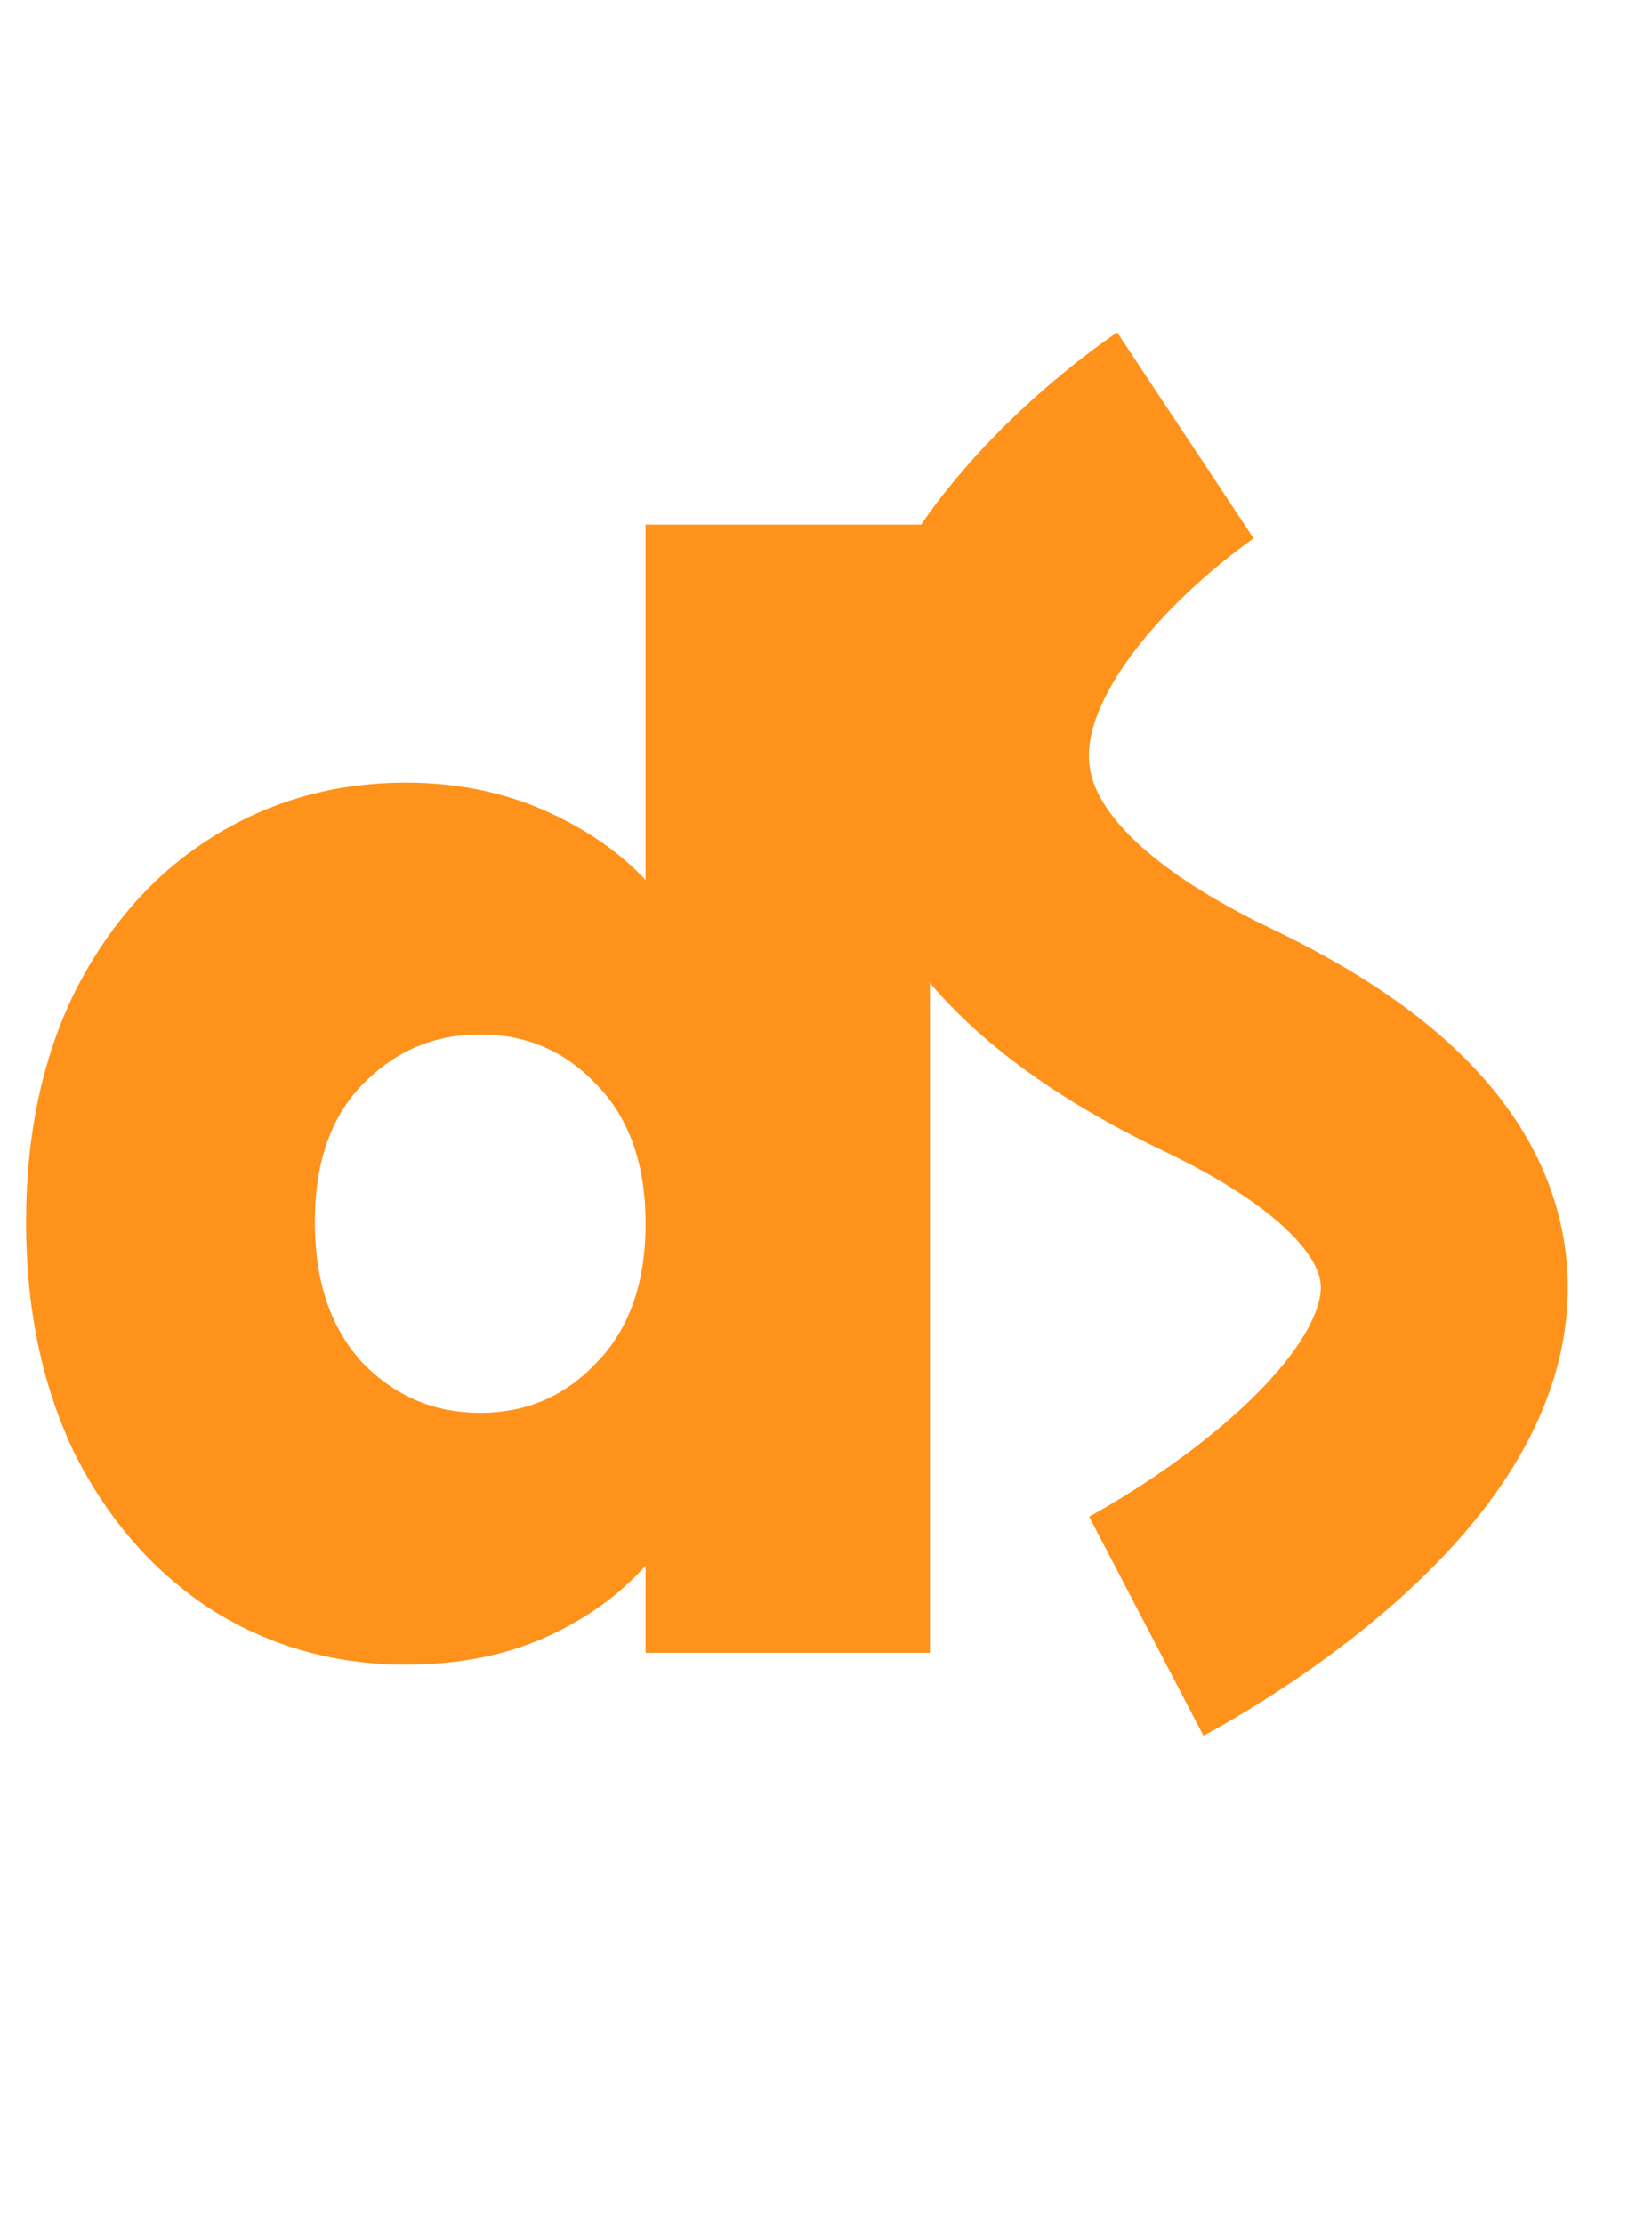 <svg width="107" height="144" viewBox="0 0 107 144" fill="none" xmlns="http://www.w3.org/2000/svg">
<path d="M2.688 79.12C2.688 73.616 3.712 68.784 5.76 64.624C7.872 60.464 10.72 57.264 14.304 55.024C17.888 52.784 21.888 51.664 26.304 51.664C29.824 51.664 33.024 52.4 35.904 53.872C38.848 55.344 41.152 57.328 42.816 59.824V34.96H59.232V106H42.816V98.32C41.28 100.88 39.072 102.928 36.192 104.464C33.376 106 30.08 106.768 26.304 106.768C21.888 106.768 17.888 105.648 14.304 103.408C10.72 101.104 7.872 97.872 5.76 93.712C3.712 89.488 2.688 84.624 2.688 79.12ZM42.816 79.216C42.816 75.12 41.664 71.888 39.36 69.52C37.12 67.152 34.368 65.968 31.104 65.968C27.84 65.968 25.056 67.152 22.752 69.52C20.512 71.824 19.392 75.024 19.392 79.12C19.392 83.216 20.512 86.48 22.752 88.912C25.056 91.28 27.84 92.464 31.104 92.464C34.368 92.464 37.12 91.28 39.36 88.912C41.664 86.544 42.816 83.312 42.816 79.216Z" fill="#FF921B"/>
<path d="M5.76 64.624L4.868 64.171L4.863 64.182L5.76 64.624ZM14.304 55.024L14.834 55.872L14.834 55.872L14.304 55.024ZM35.904 53.872L35.449 54.763L35.457 54.766L35.904 53.872ZM42.816 59.824L41.984 60.379L43.816 63.127V59.824H42.816ZM42.816 34.96V33.96H41.816V34.96H42.816ZM59.232 34.96H60.232V33.96H59.232V34.96ZM59.232 106V107H60.232V106H59.232ZM42.816 106H41.816V107H42.816V106ZM42.816 98.32H43.816V94.71L41.959 97.805L42.816 98.32ZM36.192 104.464L35.721 103.582L35.713 103.586L36.192 104.464ZM14.304 103.408L13.763 104.249L13.774 104.256L14.304 103.408ZM5.76 93.712L4.86 94.148L4.864 94.156L4.868 94.165L5.76 93.712ZM39.36 69.52L38.633 70.207L38.643 70.217L39.36 69.52ZM22.752 69.52L22.035 68.823L22.035 68.823L22.752 69.52ZM22.752 88.912L22.017 89.59L22.026 89.6L22.035 89.609L22.752 88.912ZM39.36 88.912L38.643 88.215L38.633 88.225L39.36 88.912ZM3.688 79.12C3.688 73.741 4.688 69.065 6.657 65.066L4.863 64.182C2.736 68.503 1.688 73.491 1.688 79.12H3.688ZM6.652 65.077C8.69 61.062 11.42 58.006 14.834 55.872L13.774 54.176C10.02 56.522 7.054 59.866 4.868 64.171L6.652 65.077ZM14.834 55.872C18.252 53.736 22.067 52.664 26.304 52.664V50.664C21.709 50.664 17.524 51.832 13.774 54.176L14.834 55.872ZM26.304 52.664C29.68 52.664 32.722 53.369 35.449 54.762L36.359 52.982C33.326 51.431 29.968 50.664 26.304 50.664V52.664ZM35.457 54.766C38.261 56.168 40.426 58.041 41.984 60.379L43.648 59.269C41.878 56.615 39.435 54.52 36.351 52.978L35.457 54.766ZM43.816 59.824V34.96H41.816V59.824H43.816ZM42.816 35.96H59.232V33.96H42.816V35.96ZM58.232 34.96V106H60.232V34.96H58.232ZM59.232 105H42.816V107H59.232V105ZM43.816 106V98.32H41.816V106H43.816ZM41.959 97.805C40.524 100.196 38.457 102.123 35.721 103.582L36.663 105.346C39.687 103.733 42.036 101.564 43.673 98.835L41.959 97.805ZM35.713 103.586C33.068 105.029 29.942 105.768 26.304 105.768V107.768C30.218 107.768 33.684 106.971 36.671 105.342L35.713 103.586ZM26.304 105.768C22.067 105.768 18.252 104.696 14.834 102.56L13.774 104.256C17.524 106.6 21.709 107.768 26.304 107.768V105.768ZM14.845 102.567C11.424 100.368 8.691 97.276 6.652 93.259L4.868 94.165C7.053 98.468 10.016 101.84 13.763 104.249L14.845 102.567ZM6.66 93.276C4.688 89.209 3.688 84.499 3.688 79.12H1.688C1.688 84.749 2.736 89.767 4.86 94.148L6.66 93.276ZM43.816 79.216C43.816 74.925 42.604 71.42 40.077 68.823L38.643 70.217C40.724 72.356 41.816 75.315 41.816 79.216H43.816ZM40.087 68.833C37.657 66.265 34.642 64.968 31.104 64.968V66.968C34.094 66.968 36.583 68.039 38.633 70.207L40.087 68.833ZM31.104 64.968C27.566 64.968 24.525 66.264 22.035 68.823L23.469 70.217C25.587 68.04 28.114 66.968 31.104 66.968V64.968ZM22.035 68.823C19.567 71.361 18.392 74.838 18.392 79.12H20.392C20.392 75.21 21.457 72.287 23.469 70.217L22.035 68.823ZM18.392 79.12C18.392 83.404 19.568 86.931 22.017 89.59L23.488 88.234C21.456 86.029 20.392 83.028 20.392 79.12H18.392ZM22.035 89.609C24.525 92.168 27.566 93.464 31.104 93.464V91.464C28.114 91.464 25.587 90.392 23.469 88.215L22.035 89.609ZM31.104 93.464C34.642 93.464 37.657 92.167 40.087 89.599L38.633 88.225C36.583 90.393 34.094 91.464 31.104 91.464V93.464ZM40.077 89.609C42.604 87.012 43.816 83.507 43.816 79.216H41.816C41.816 83.117 40.724 86.076 38.643 88.215L40.077 89.609Z" fill="#FF921B"/>
<path d="M76.781 28.189C76.781 28.189 43.356 50.345 78.879 67.329C114.403 84.313 74.244 105.275 74.244 105.275" stroke="#FF921B" stroke-width="16"/>
</svg>
